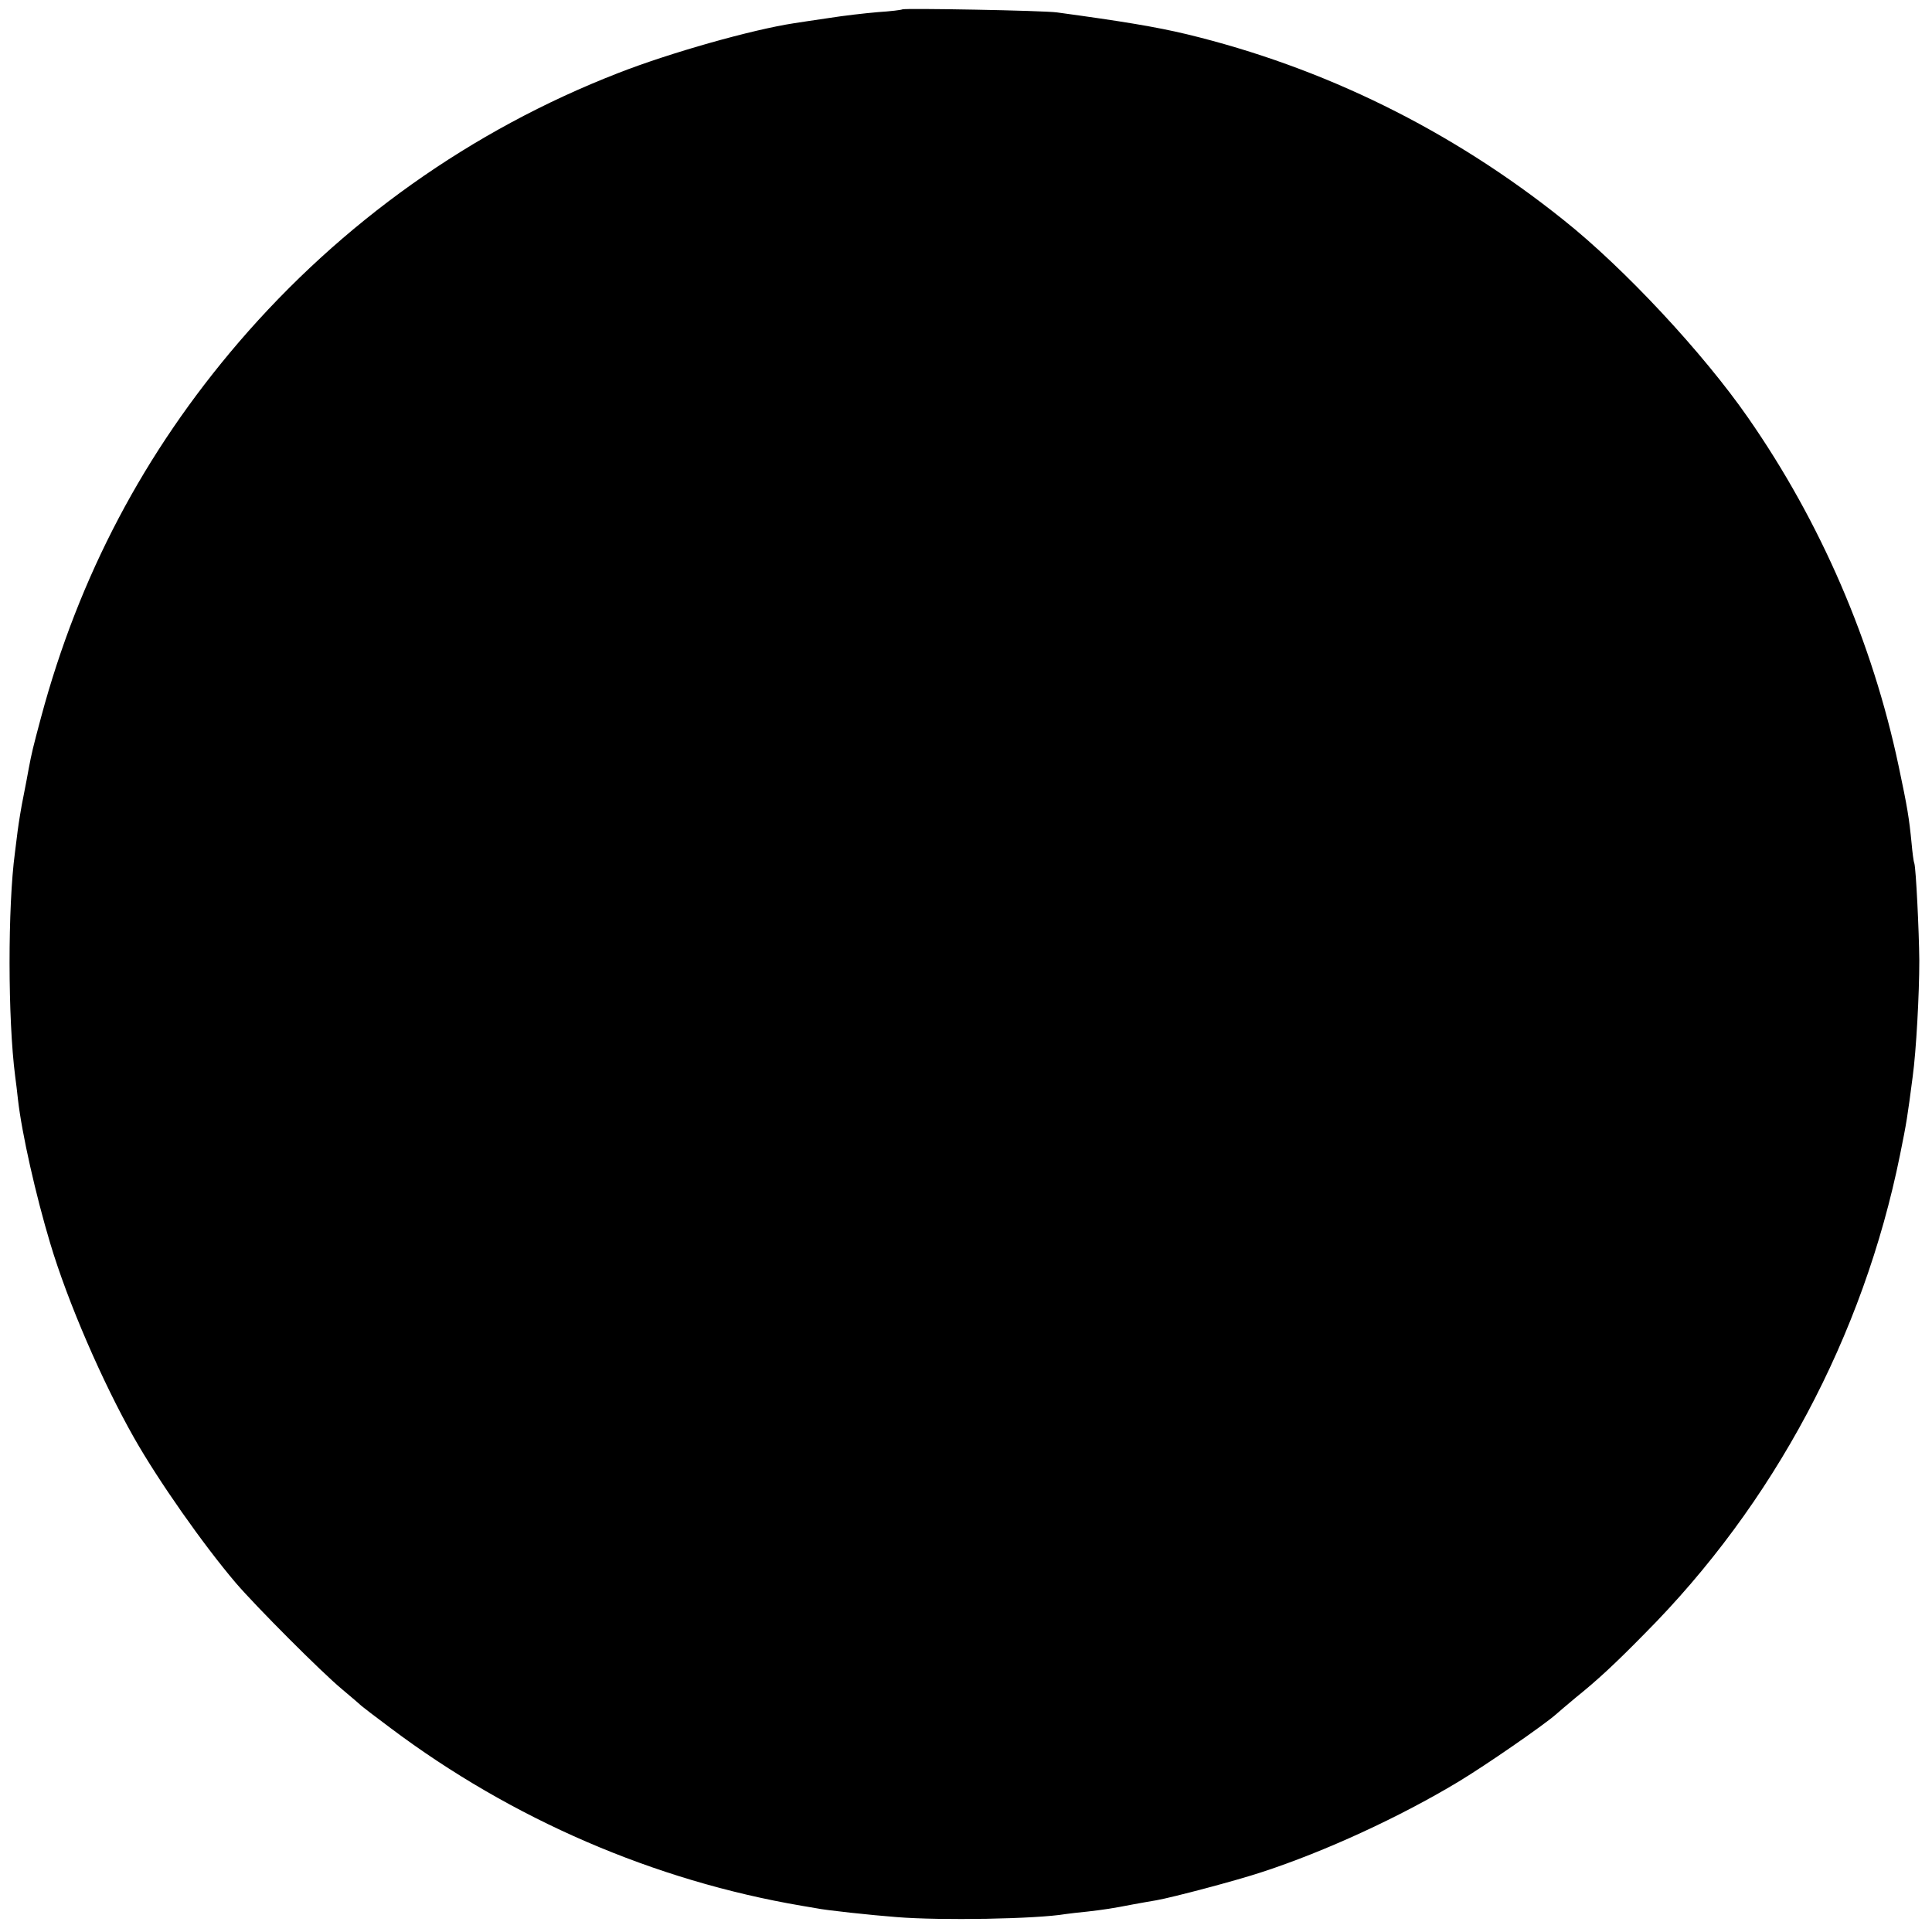 <?xml version="1.0" standalone="no"?>
<!DOCTYPE svg PUBLIC "-//W3C//DTD SVG 20010904//EN"
 "http://www.w3.org/TR/2001/REC-SVG-20010904/DTD/svg10.dtd">
<svg version="1.0" xmlns="http://www.w3.org/2000/svg"
 width="700pt" height="700pt" viewBox="0 0 700 700"
 preserveAspectRatio="xMidYMid meet">
<g transform="translate(0,700) scale(0.1,-0.1)"
fill="#000000" stroke="none">
<path d="M3269 6966 c-2 -2 -42 -7 -89 -10 -47 -4 -125 -13 -175 -21 -49 -7
-107 -16 -127 -19 -152 -23 -450 -107 -639 -181 -532 -207 -1001 -541 -1374
-975 -343 -400 -579 -848 -716 -1358 -30 -112 -34 -129 -45 -187 -3 -16 -11
-61 -19 -100 -8 -38 -17 -95 -21 -125 -4 -30 -8 -66 -10 -80 -26 -194 -26
-601 1 -810 3 -19 7 -57 10 -83 14 -124 65 -349 117 -522 64 -214 189 -502
304 -705 88 -155 249 -385 369 -526 74 -86 310 -323 385 -385 36 -30 67 -57
70 -60 3 -3 50 -39 105 -80 439 -330 955 -553 1490 -644 17 -3 40 -7 53 -9 32
-7 199 -25 291 -32 159 -13 505 -7 612 11 13 2 49 6 79 9 60 7 88 11 165 26
28 5 66 12 85 15 57 10 289 71 385 103 226 74 496 198 710 327 101 61 306 203
352 243 10 9 43 37 73 62 77 62 140 120 248 230 469 471 793 1079 926 1735 24
118 27 138 46 284 13 95 24 300 24 421 -1 107 -12 333 -18 352 -3 7 -7 40 -10
73 -9 92 -15 129 -47 280 -95 449 -282 883 -545 1261 -163 235 -449 542 -669
717 -407 326 -869 553 -1365 673 -113 27 -235 47 -470 79 -48 7 -555 16 -561
11z"/>
</g>
</svg>
